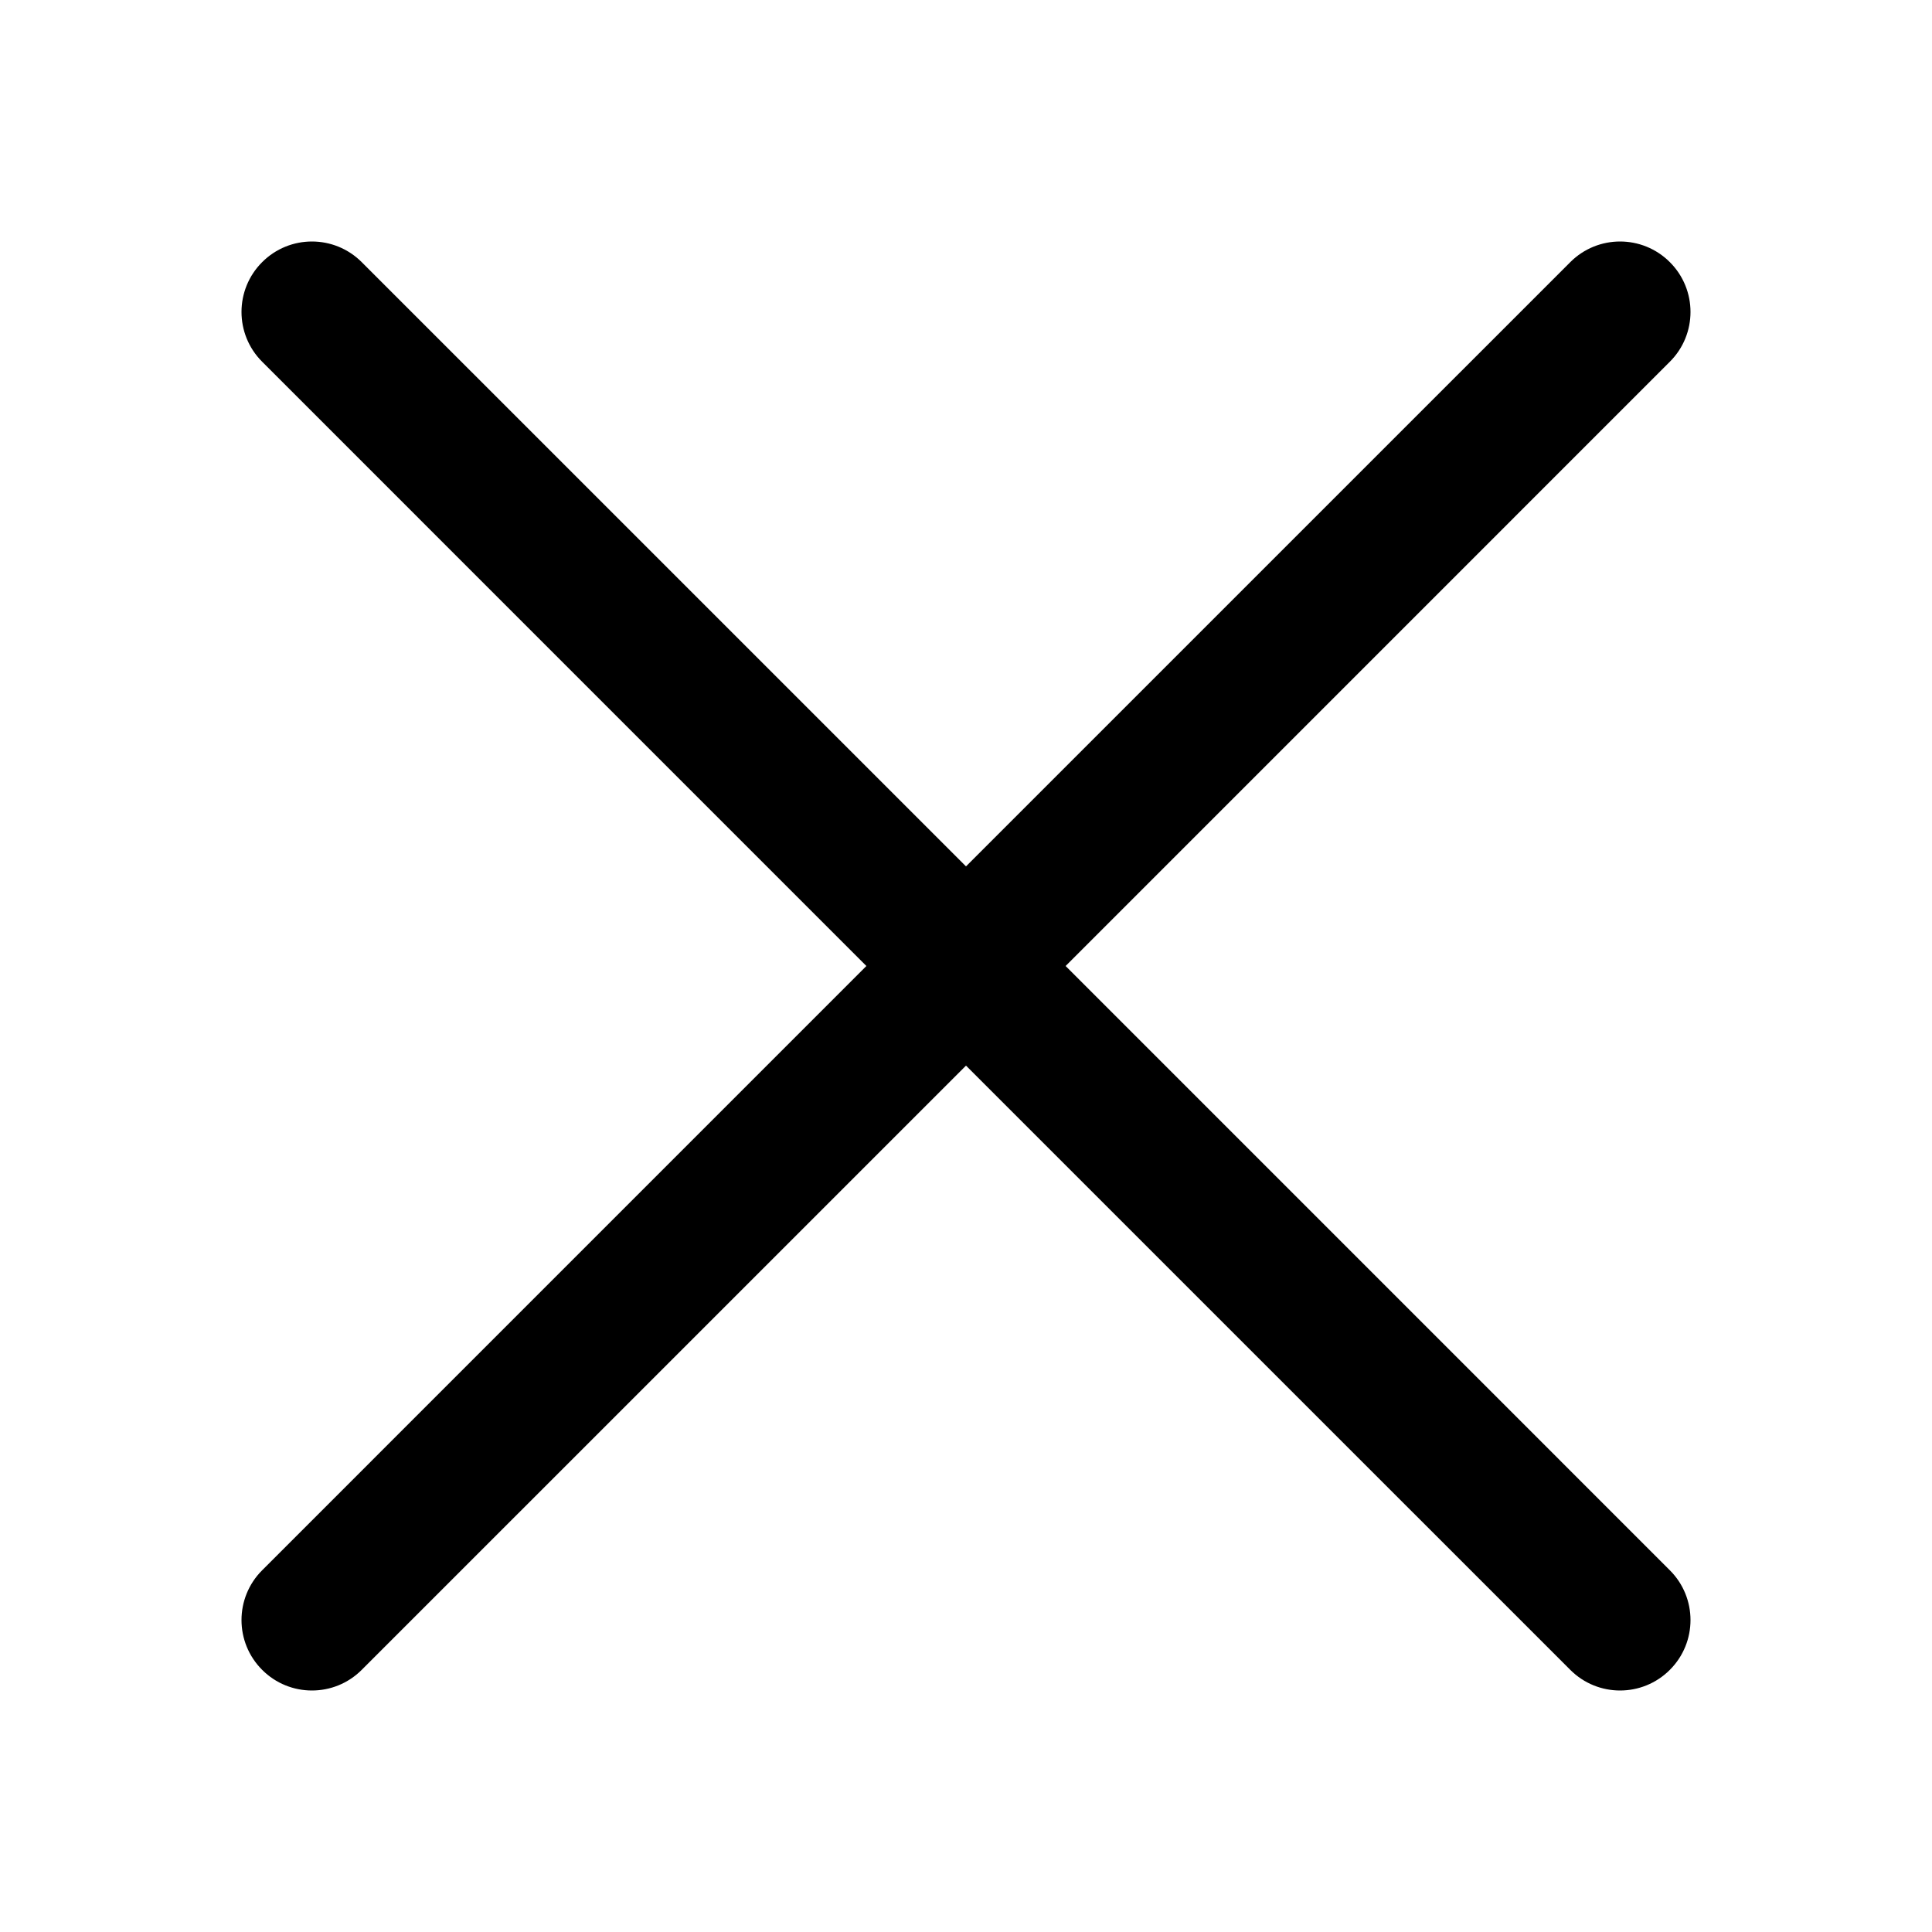 <svg xmlns="http://www.w3.org/2000/svg" width="48" height="48" viewBox="0 0 48 48">
  <path clip-rule="evenodd" d="M6.513 6.513C7.196 5.829 8.304 5.829 8.987 6.513L24 21.525L39.013 6.513C39.696 5.829 40.804 5.829 41.487 6.513C42.171 7.196 42.171 8.304 41.487 8.987L26.475 24L41.487 39.013C42.171 39.696 42.171 40.804 41.487 41.487C40.804 42.171 39.696 42.171 39.013 41.487L24 26.475L8.987 41.487C8.304 42.171 7.196 42.171 6.513 41.487C5.829 40.804 5.829 39.696 6.513 39.013L21.525 24L6.513 8.987C5.829 8.304 5.829 7.196 6.513 6.513Z" fill="currentColor"/>
</svg>